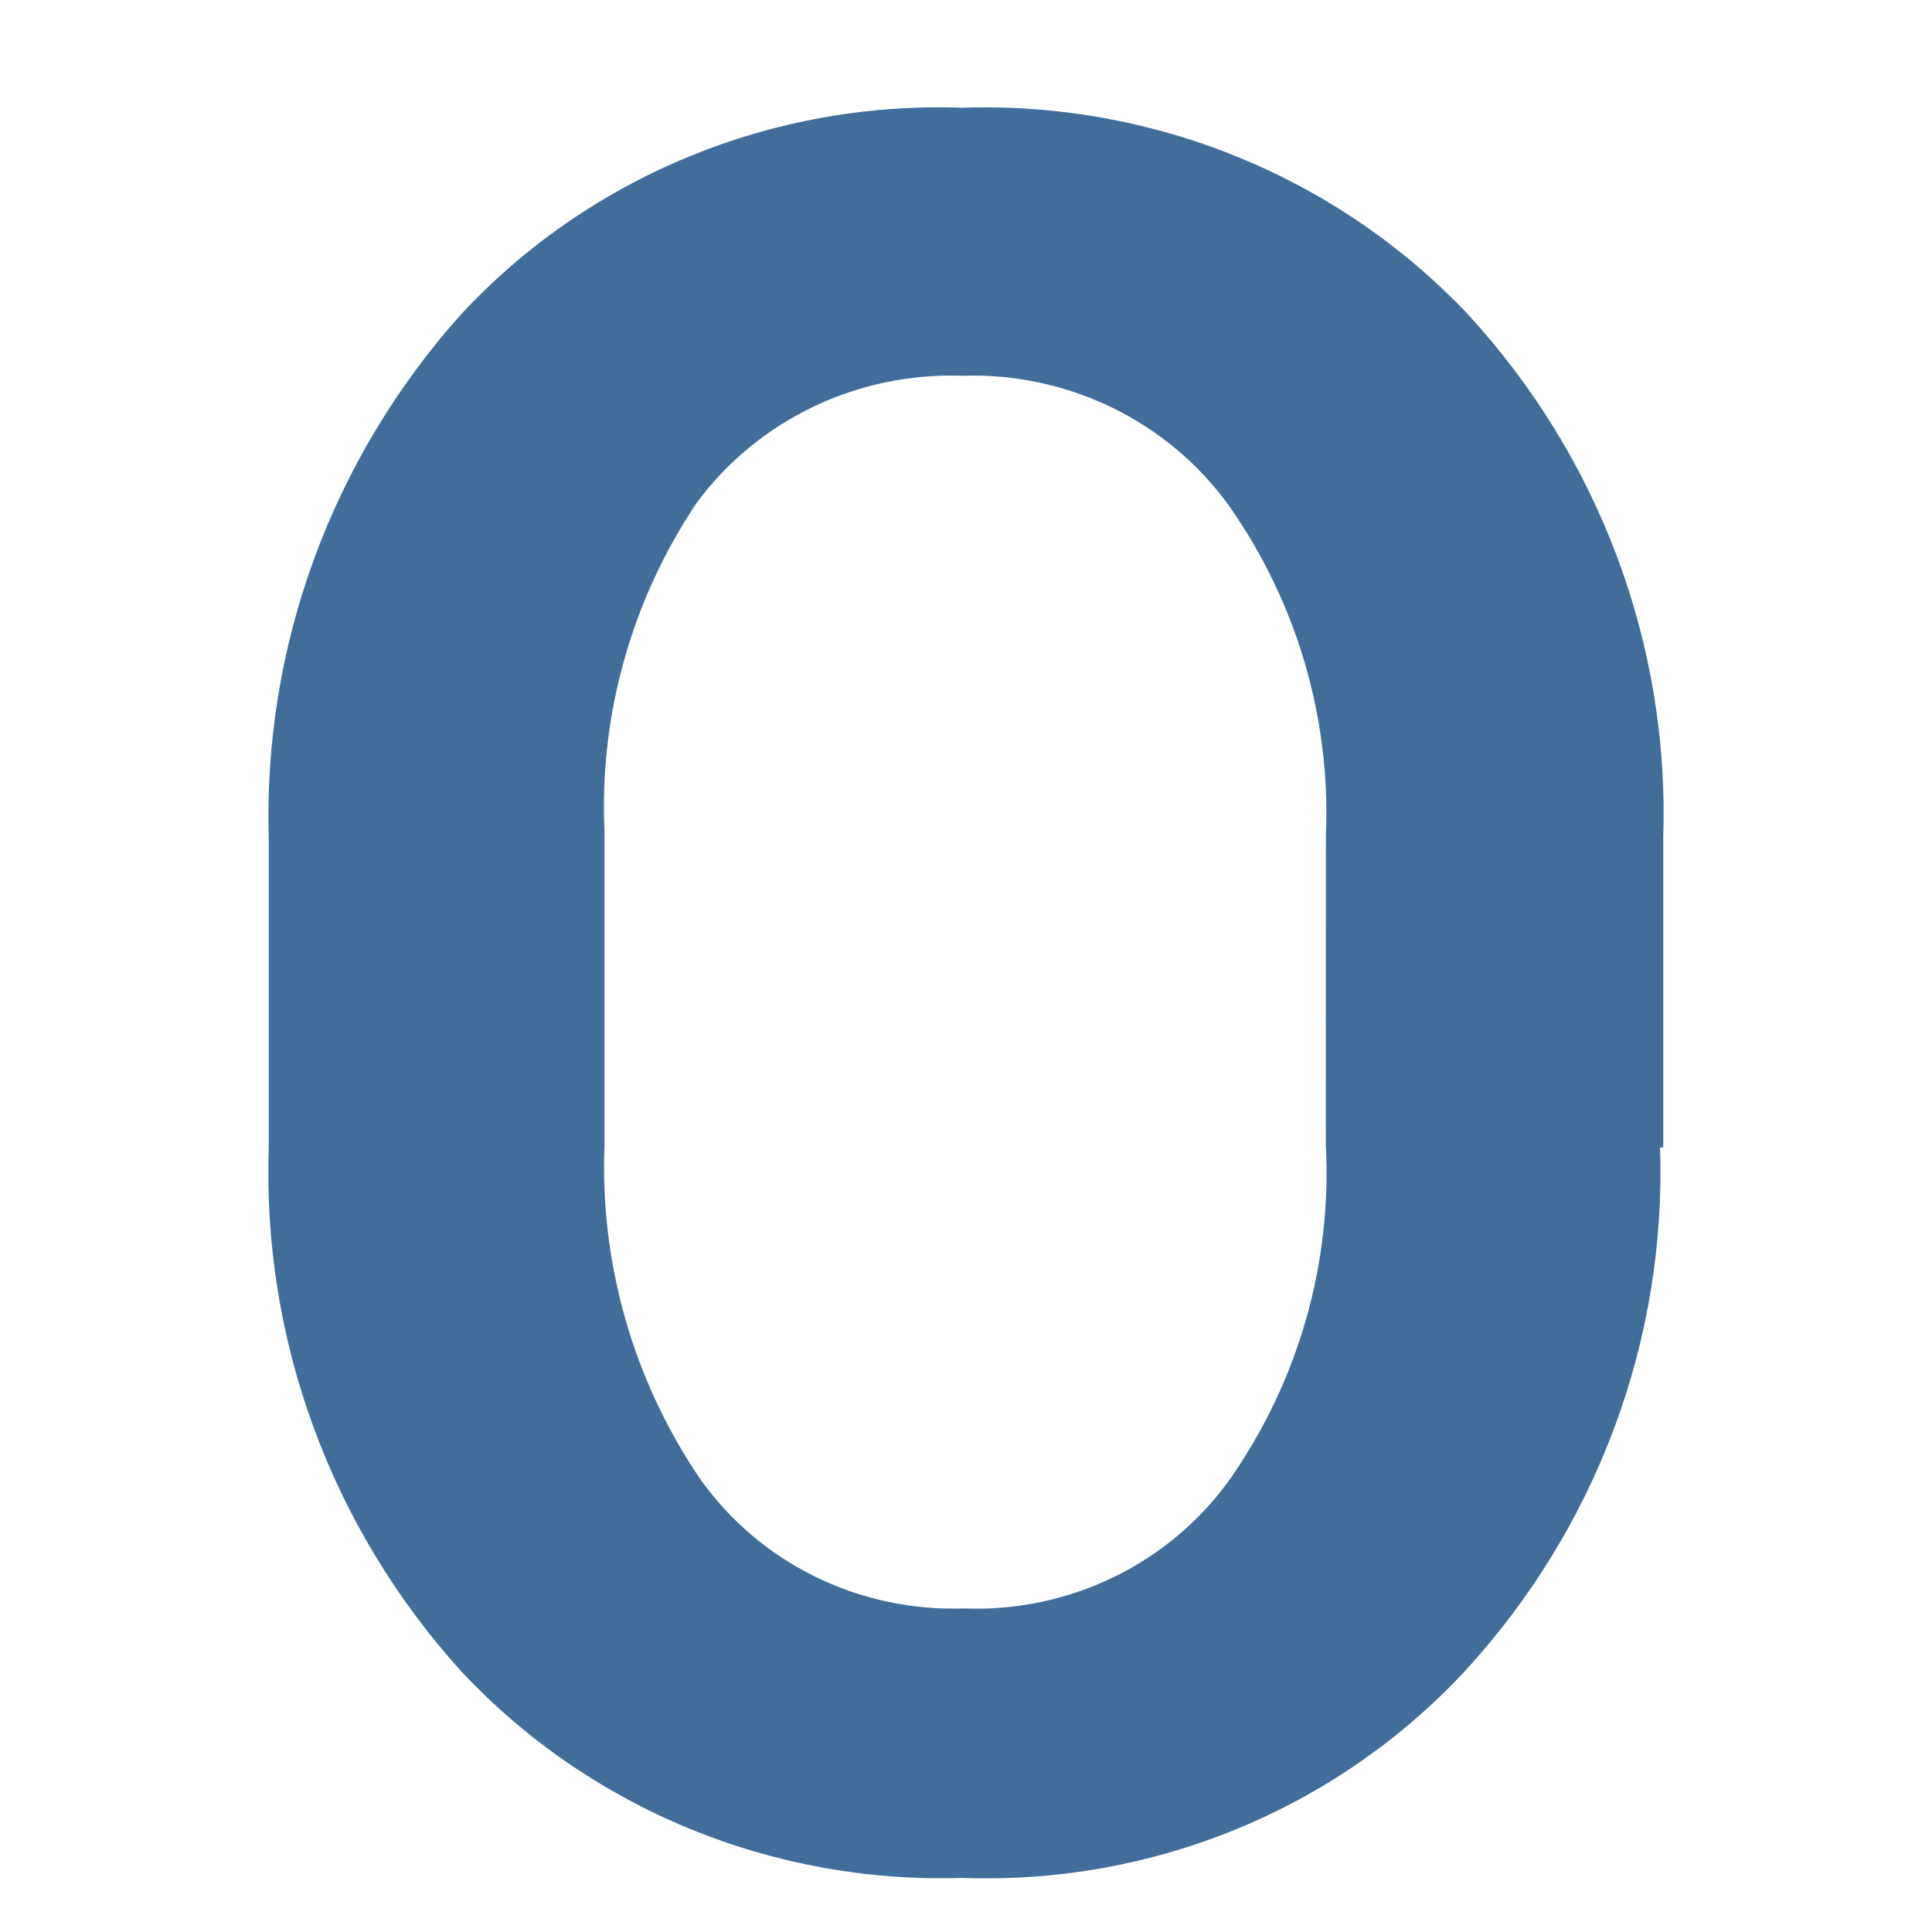<svg width="36" height="36" viewBox="0 0 36 36" fill="none" xmlns="http://www.w3.org/2000/svg">
<path d="M30.933 21.383C31.053 24.974 29.749 28.471 27.295 31.14C26.114 32.411 24.664 33.414 23.047 34.08C21.43 34.745 19.684 35.056 17.932 34.992C16.184 35.048 14.444 34.733 12.832 34.068C11.22 33.403 9.774 32.404 8.592 31.14C6.167 28.458 4.884 24.965 5.008 21.383V15.619C4.901 12.04 6.18 8.554 8.587 5.862C9.765 4.592 11.21 3.589 12.823 2.924C14.436 2.258 16.178 1.945 17.927 2.008C19.689 1.948 21.442 2.262 23.069 2.927C24.696 3.591 26.157 4.592 27.355 5.86C29.808 8.528 31.112 12.025 30.992 15.616V21.381L30.933 21.383ZM24.706 15.562C24.798 13.38 24.165 11.227 22.903 9.427C22.344 8.65 21.596 8.021 20.728 7.598C19.859 7.174 18.897 6.969 17.927 7.002C16.968 6.969 16.015 7.167 15.153 7.58C14.29 7.993 13.544 8.608 12.981 9.37C11.764 11.187 11.163 13.334 11.264 15.505V21.326C11.174 23.53 11.794 25.707 13.038 27.546C13.585 28.322 14.321 28.951 15.18 29.374C16.039 29.798 16.993 30.003 17.954 29.971C18.924 30.01 19.889 29.808 20.759 29.384C21.629 28.96 22.375 28.328 22.93 27.546C24.199 25.719 24.823 23.534 24.704 21.326L24.706 15.562Z" fill="#406D9A"/>
</svg>
